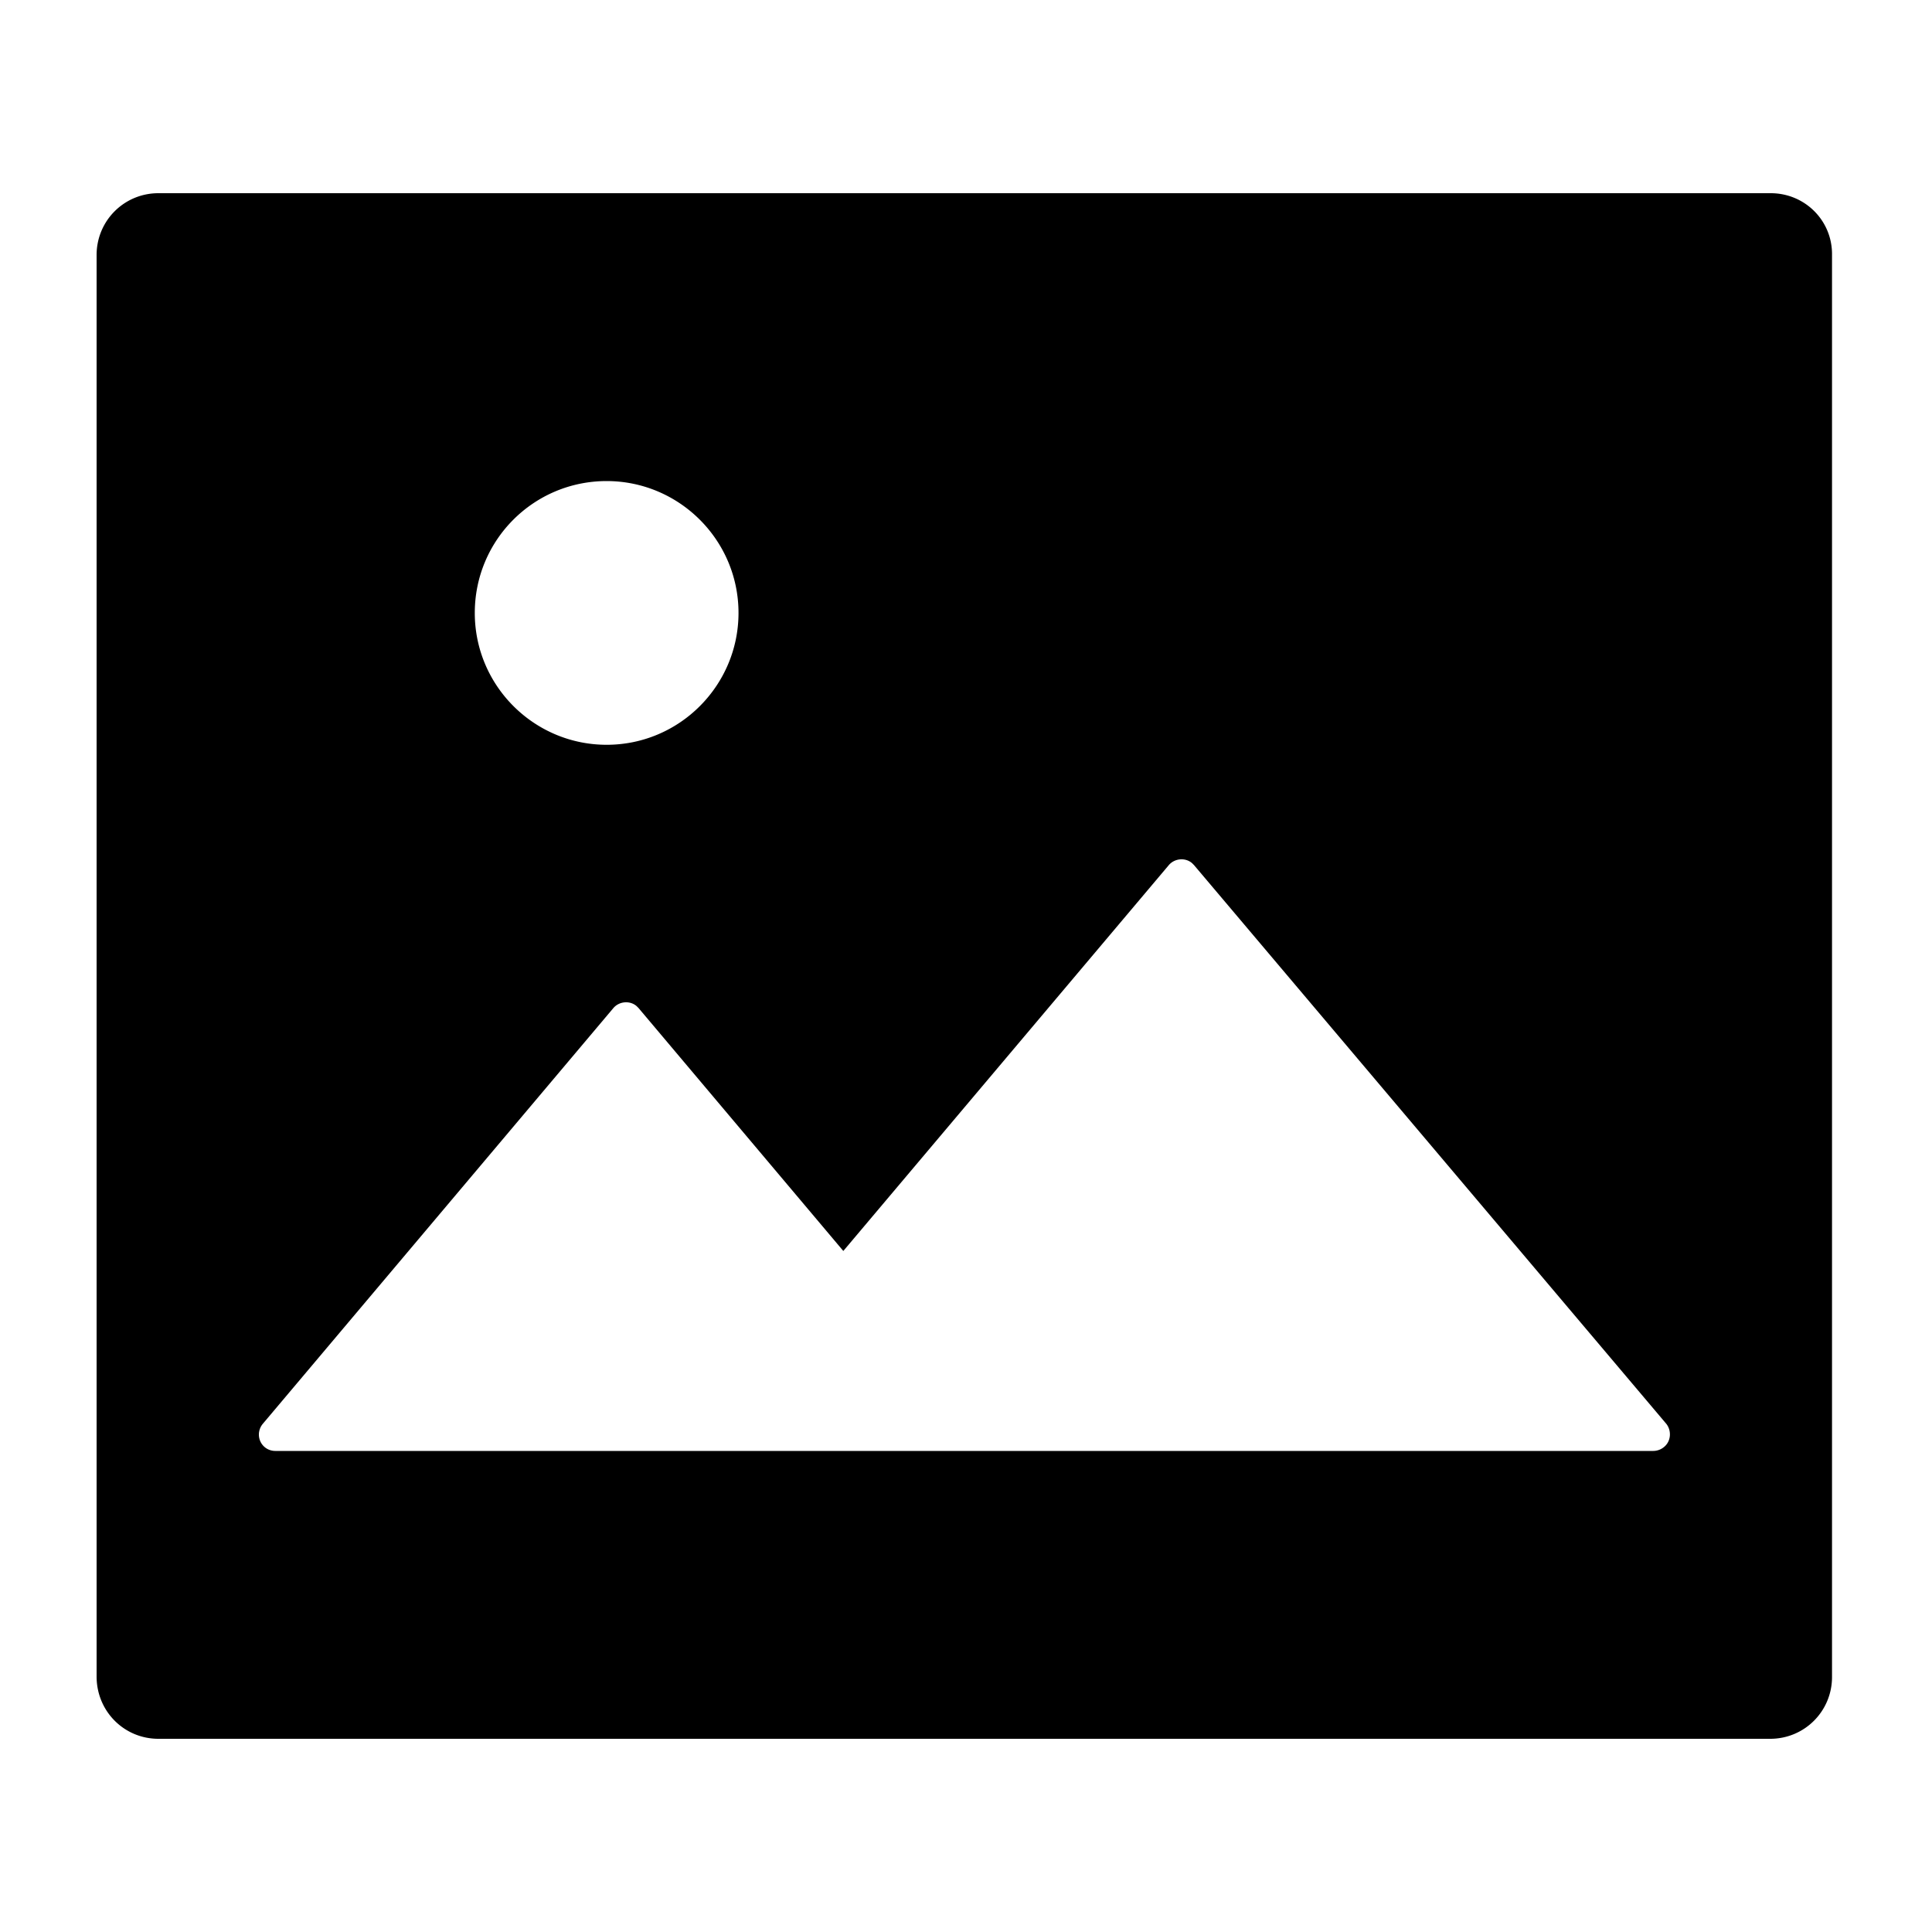 <?xml version="1.0" standalone="no"?><!DOCTYPE svg PUBLIC "-//W3C//DTD SVG 1.1//EN" "http://www.w3.org/Graphics/SVG/1.1/DTD/svg11.dtd"><svg t="1621157115257" class="icon" viewBox="0 0 1024 1024" version="1.1" xmlns="http://www.w3.org/2000/svg" p-id="13885" xmlns:xlink="http://www.w3.org/1999/xlink" width="200" height="200"><defs><style type="text/css"></style></defs><path d="M938.496 102.4H83.968C65.792 102.4 51.2 116.992 51.2 135.168v753.408c0 18.432 14.592 33.024 32.768 33.024h854.272c18.176 0 32.768-14.592 32.768-32.768V135.168c0.256-18.176-14.336-32.768-32.512-32.768z m-616.96 152.576c38.4 0 69.888 31.232 69.888 69.888 0 38.4-31.232 69.888-69.888 69.888-38.4 0-69.888-31.232-69.888-69.888s31.232-69.888 69.888-69.888z m560.384 512a8.96 8.96 0 0 1-5.632 2.048H145.92c-4.864 0-8.704-3.84-8.704-8.704 0-2.048 0.768-4.096 2.048-5.632l185.856-220.416c3.072-3.584 8.704-4.096 12.288-1.024l1.024 1.024 108.544 128.768 172.544-204.544c3.072-3.584 8.704-4.096 12.288-1.024l1.024 1.024 250.368 296.192c2.816 3.584 2.56 9.216-1.28 12.288z" p-id="13886"></path></svg>